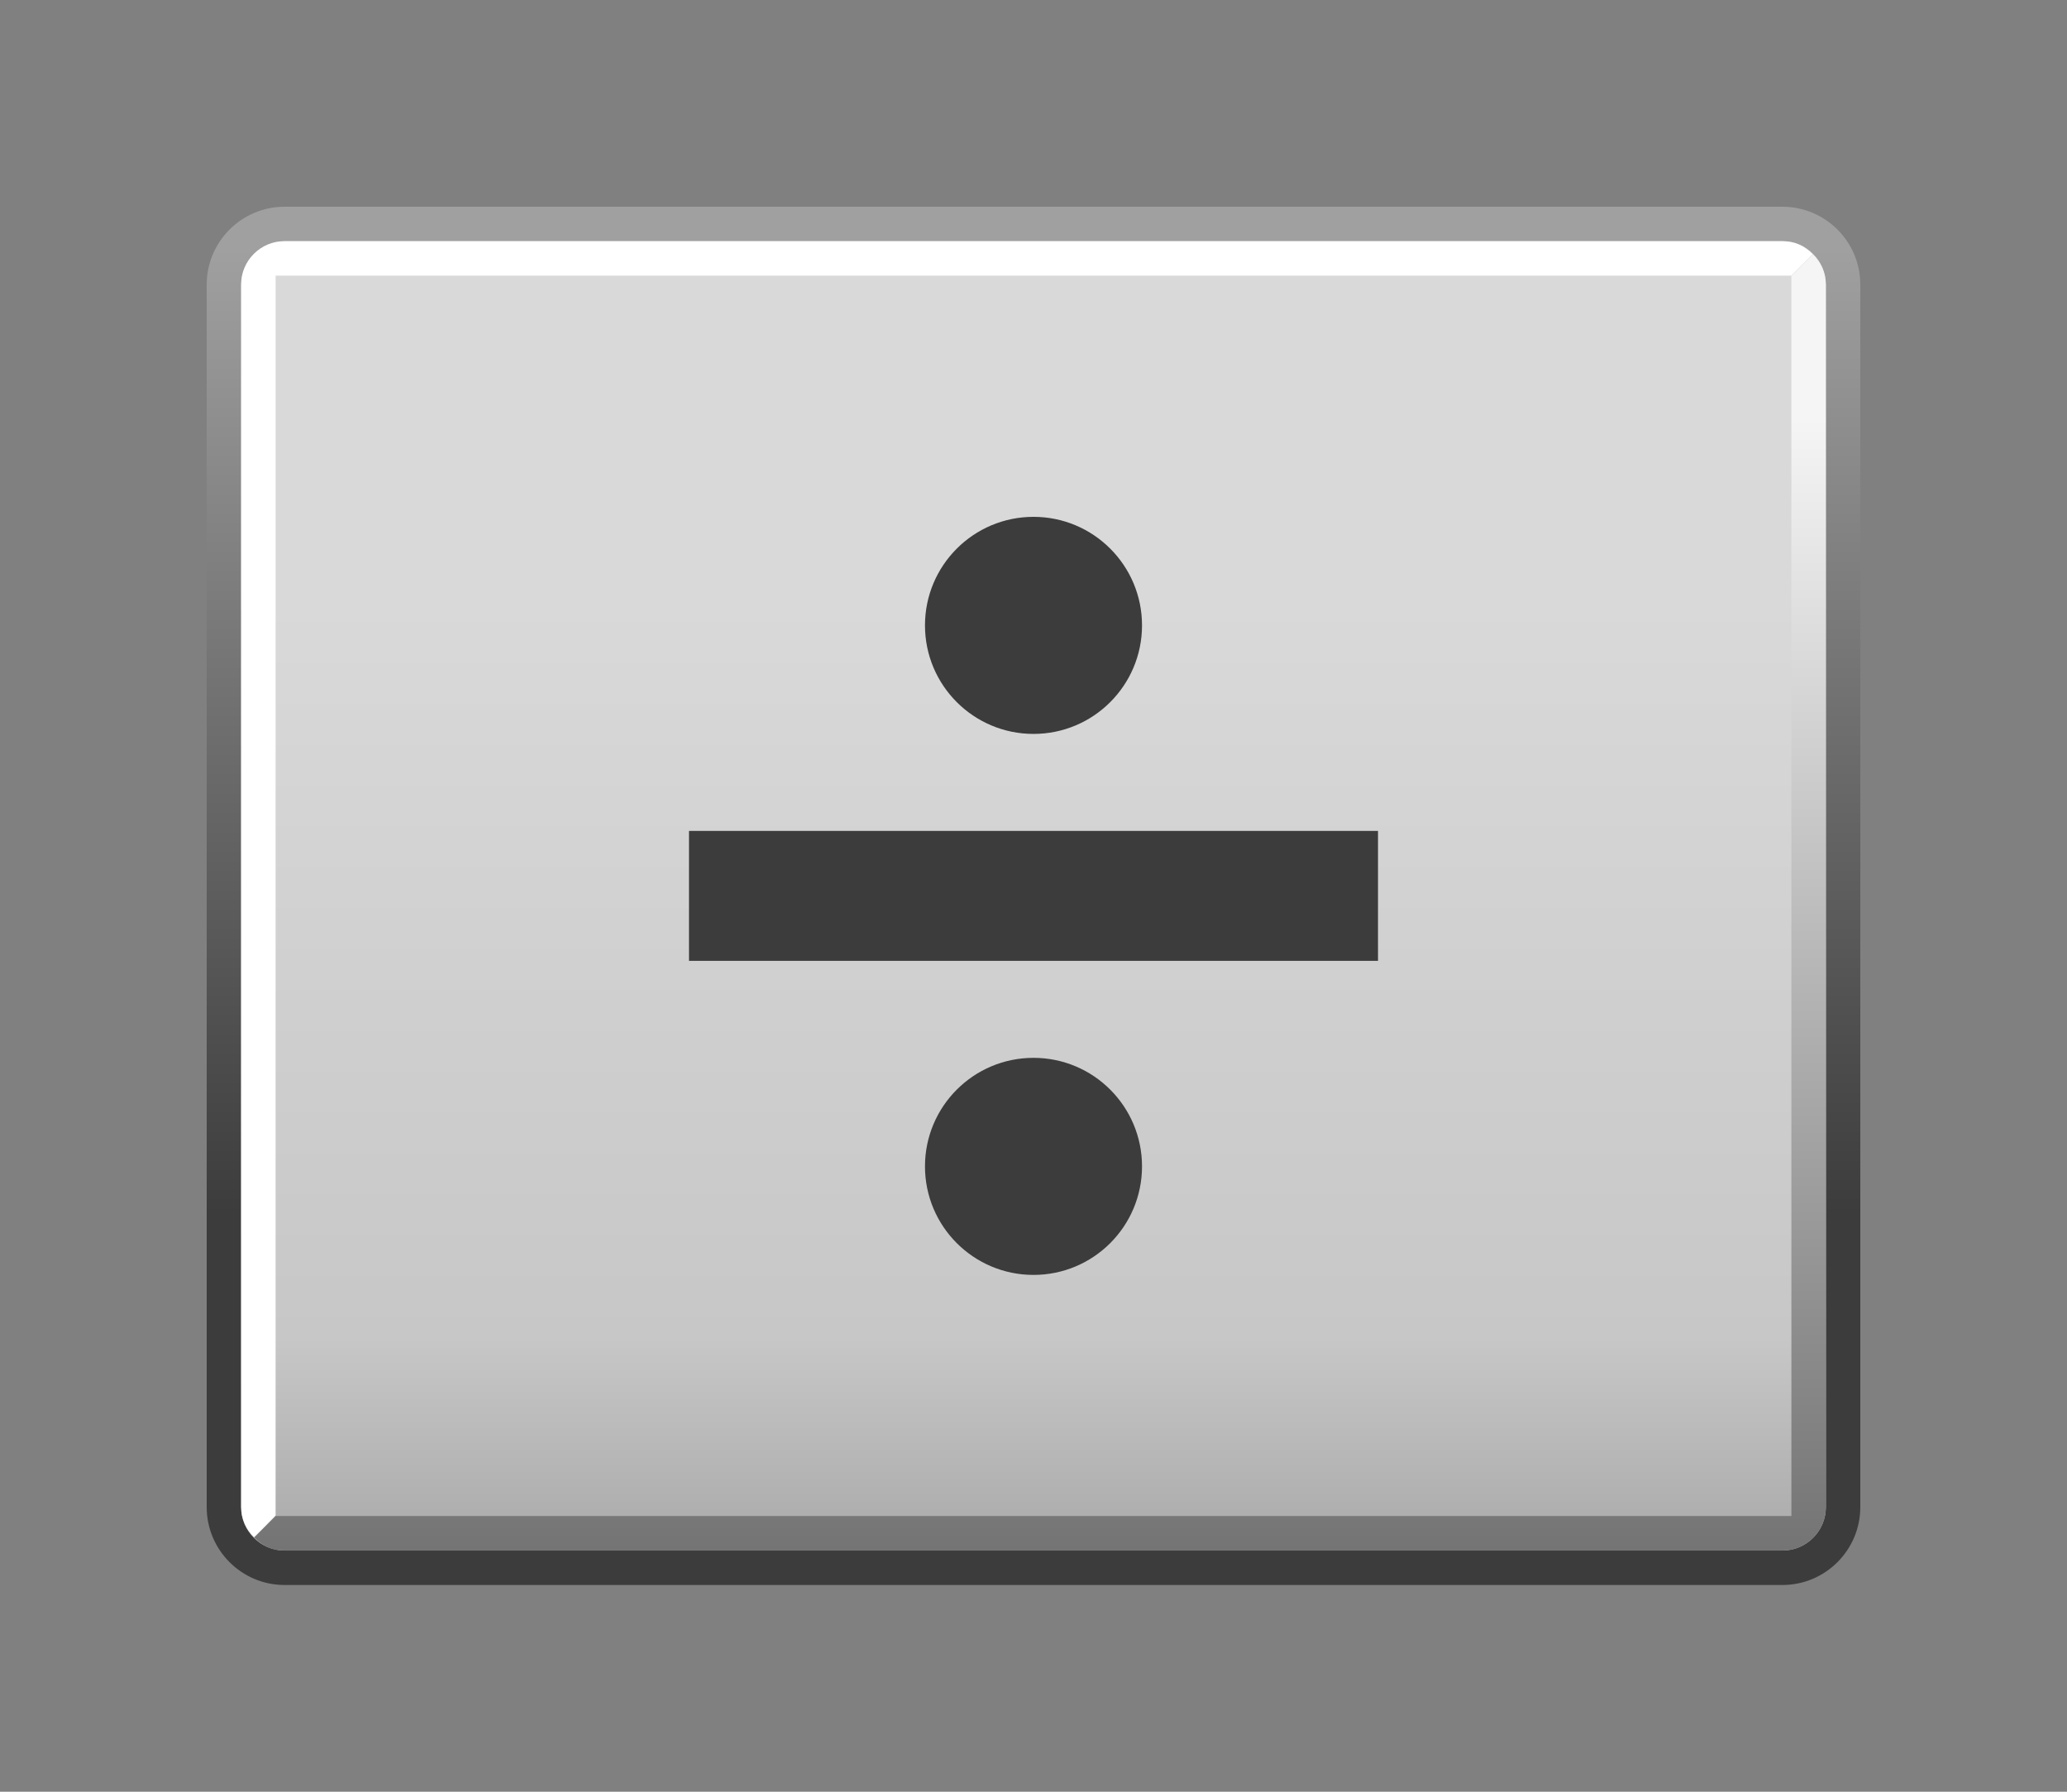 <?xml version="1.0" encoding="UTF-8"?>
<svg xmlns="http://www.w3.org/2000/svg" xmlns:xlink="http://www.w3.org/1999/xlink" contentScriptType="text/ecmascript" width="60" baseProfile="tiny" zoomAndPan="magnify" contentStyleType="text/css" viewBox="-0.511 0.483 60 52" height="52" preserveAspectRatio="xMidYMid meet" version="1.0">
    <rect x="-0.511" y="0.483" width="60" height="52" fill="#808080" stroke="none"/>
    <linearGradient x1="29.49" y1="7.68" x2="29.49" gradientUnits="userSpaceOnUse" y2="46.08" xlink:type="simple" xlink:actuate="onLoad" id="_4" xlink:show="other">
        <stop stop-color="#a0a0a0" offset="0"/>
        <stop stop-color="#3c3c3c" offset="0.73"/>
        <stop stop-color="#3c3c3c" offset="1"/>
    </linearGradient>
    <path fill="url(#_4)" d="M 51.229 6.483 L 7.748 6.483 C 6.503 6.483 5.489 7.497 5.489 8.742 L 5.489 44.223 C 5.489 45.469 6.503 46.483 7.748 46.483 L 51.229 46.483 C 52.475 46.483 53.489 45.469 53.489 44.223 L 53.489 8.742 C 53.489 7.497 52.476 6.483 51.229 6.483 z M 52.489 44.224 C 52.489 44.918 51.924 45.484 51.229 45.484 L 7.748 45.484 C 7.054 45.484 6.489 44.919 6.489 44.224 L 6.489 8.742 C 6.489 8.048 7.053 7.483 7.748 7.483 L 51.229 7.483 C 51.923 7.483 52.489 8.047 52.489 8.742 L 52.489 44.224 z "/>
    <g stroke-opacity="0.7" fill-opacity="0.7">
        <linearGradient x1="29.49" y1="51.03" x2="29.49" gradientUnits="userSpaceOnUse" y2="5.9" xlink:type="simple" xlink:actuate="onLoad" id="_5" xlink:show="other">
            <stop stop-color="#a0a0a0" offset="0"/>
            <stop stop-color="#a0a0a0" offset="0.03"/>
            <stop stop-color="#e6e6e6" offset="0.26"/>
            <stop stop-color="#ffffff" offset="0.72"/>
            <stop stop-color="#ffffff" offset="1"/>
        </linearGradient>
        <path fill="url(#_5)" d="M 51.229 7.483 L 7.748 7.483 C 7.054 7.483 6.489 8.047 6.489 8.742 L 6.489 44.223 C 6.489 44.917 7.053 45.483 7.748 45.483 L 51.229 45.483 C 51.923 45.483 52.489 44.918 52.489 44.223 L 52.489 8.742 C 52.489 8.048 51.924 7.483 51.229 7.483 z "/>
    </g>
    <path fill="#ffffff" d="M 52.107 7.86 C 51.864 7.608 51.578 7.483 51.229 7.483 L 7.748 7.483 C 7.054 7.483 6.489 8.047 6.489 8.742 L 6.489 44.223 C 6.489 44.569 6.632 44.875 6.861 45.096 C 6.864 45.109 7.489 44.468 7.489 44.468 L 7.489 8.483 L 51.488 8.483 L 52.107 7.86 z "/>
    <linearGradient x1="29.68" y1="12.62" x2="29.68" gradientUnits="userSpaceOnUse" y2="52.09" xlink:type="simple" xlink:actuate="onLoad" id="_6" xlink:show="other">
        <stop stop-color="#f5f5f5" offset="0"/>
        <stop stop-color="#5a5a5a" offset="1"/>
    </linearGradient>
    <path fill="url(#_6)" d="M 6.871 45.105 C 7.114 45.357 7.4 45.482 7.749 45.482 L 51.23 45.482 C 51.924 45.482 52.489 44.918 52.489 44.223 L 52.489 8.742 C 52.489 8.396 52.346 8.09 52.117 7.869 C 52.114 7.856 51.489 8.497 51.489 8.497 C 51.489 8.497 51.489 43.703 51.489 44.482 C 50.751 44.482 7.49 44.482 7.49 44.482 L 6.871 45.105 z "/>
    <rect x="19.489" width="20" fill="#3c3c3c" y="24.598" height="3.771"/>
    <circle fill="#3c3c3c" r="3.15" cx="29.489" cy="18.633"/>
    <circle fill="#3c3c3c" r="3.15" cx="29.489" cy="34.334"/>
</svg>
